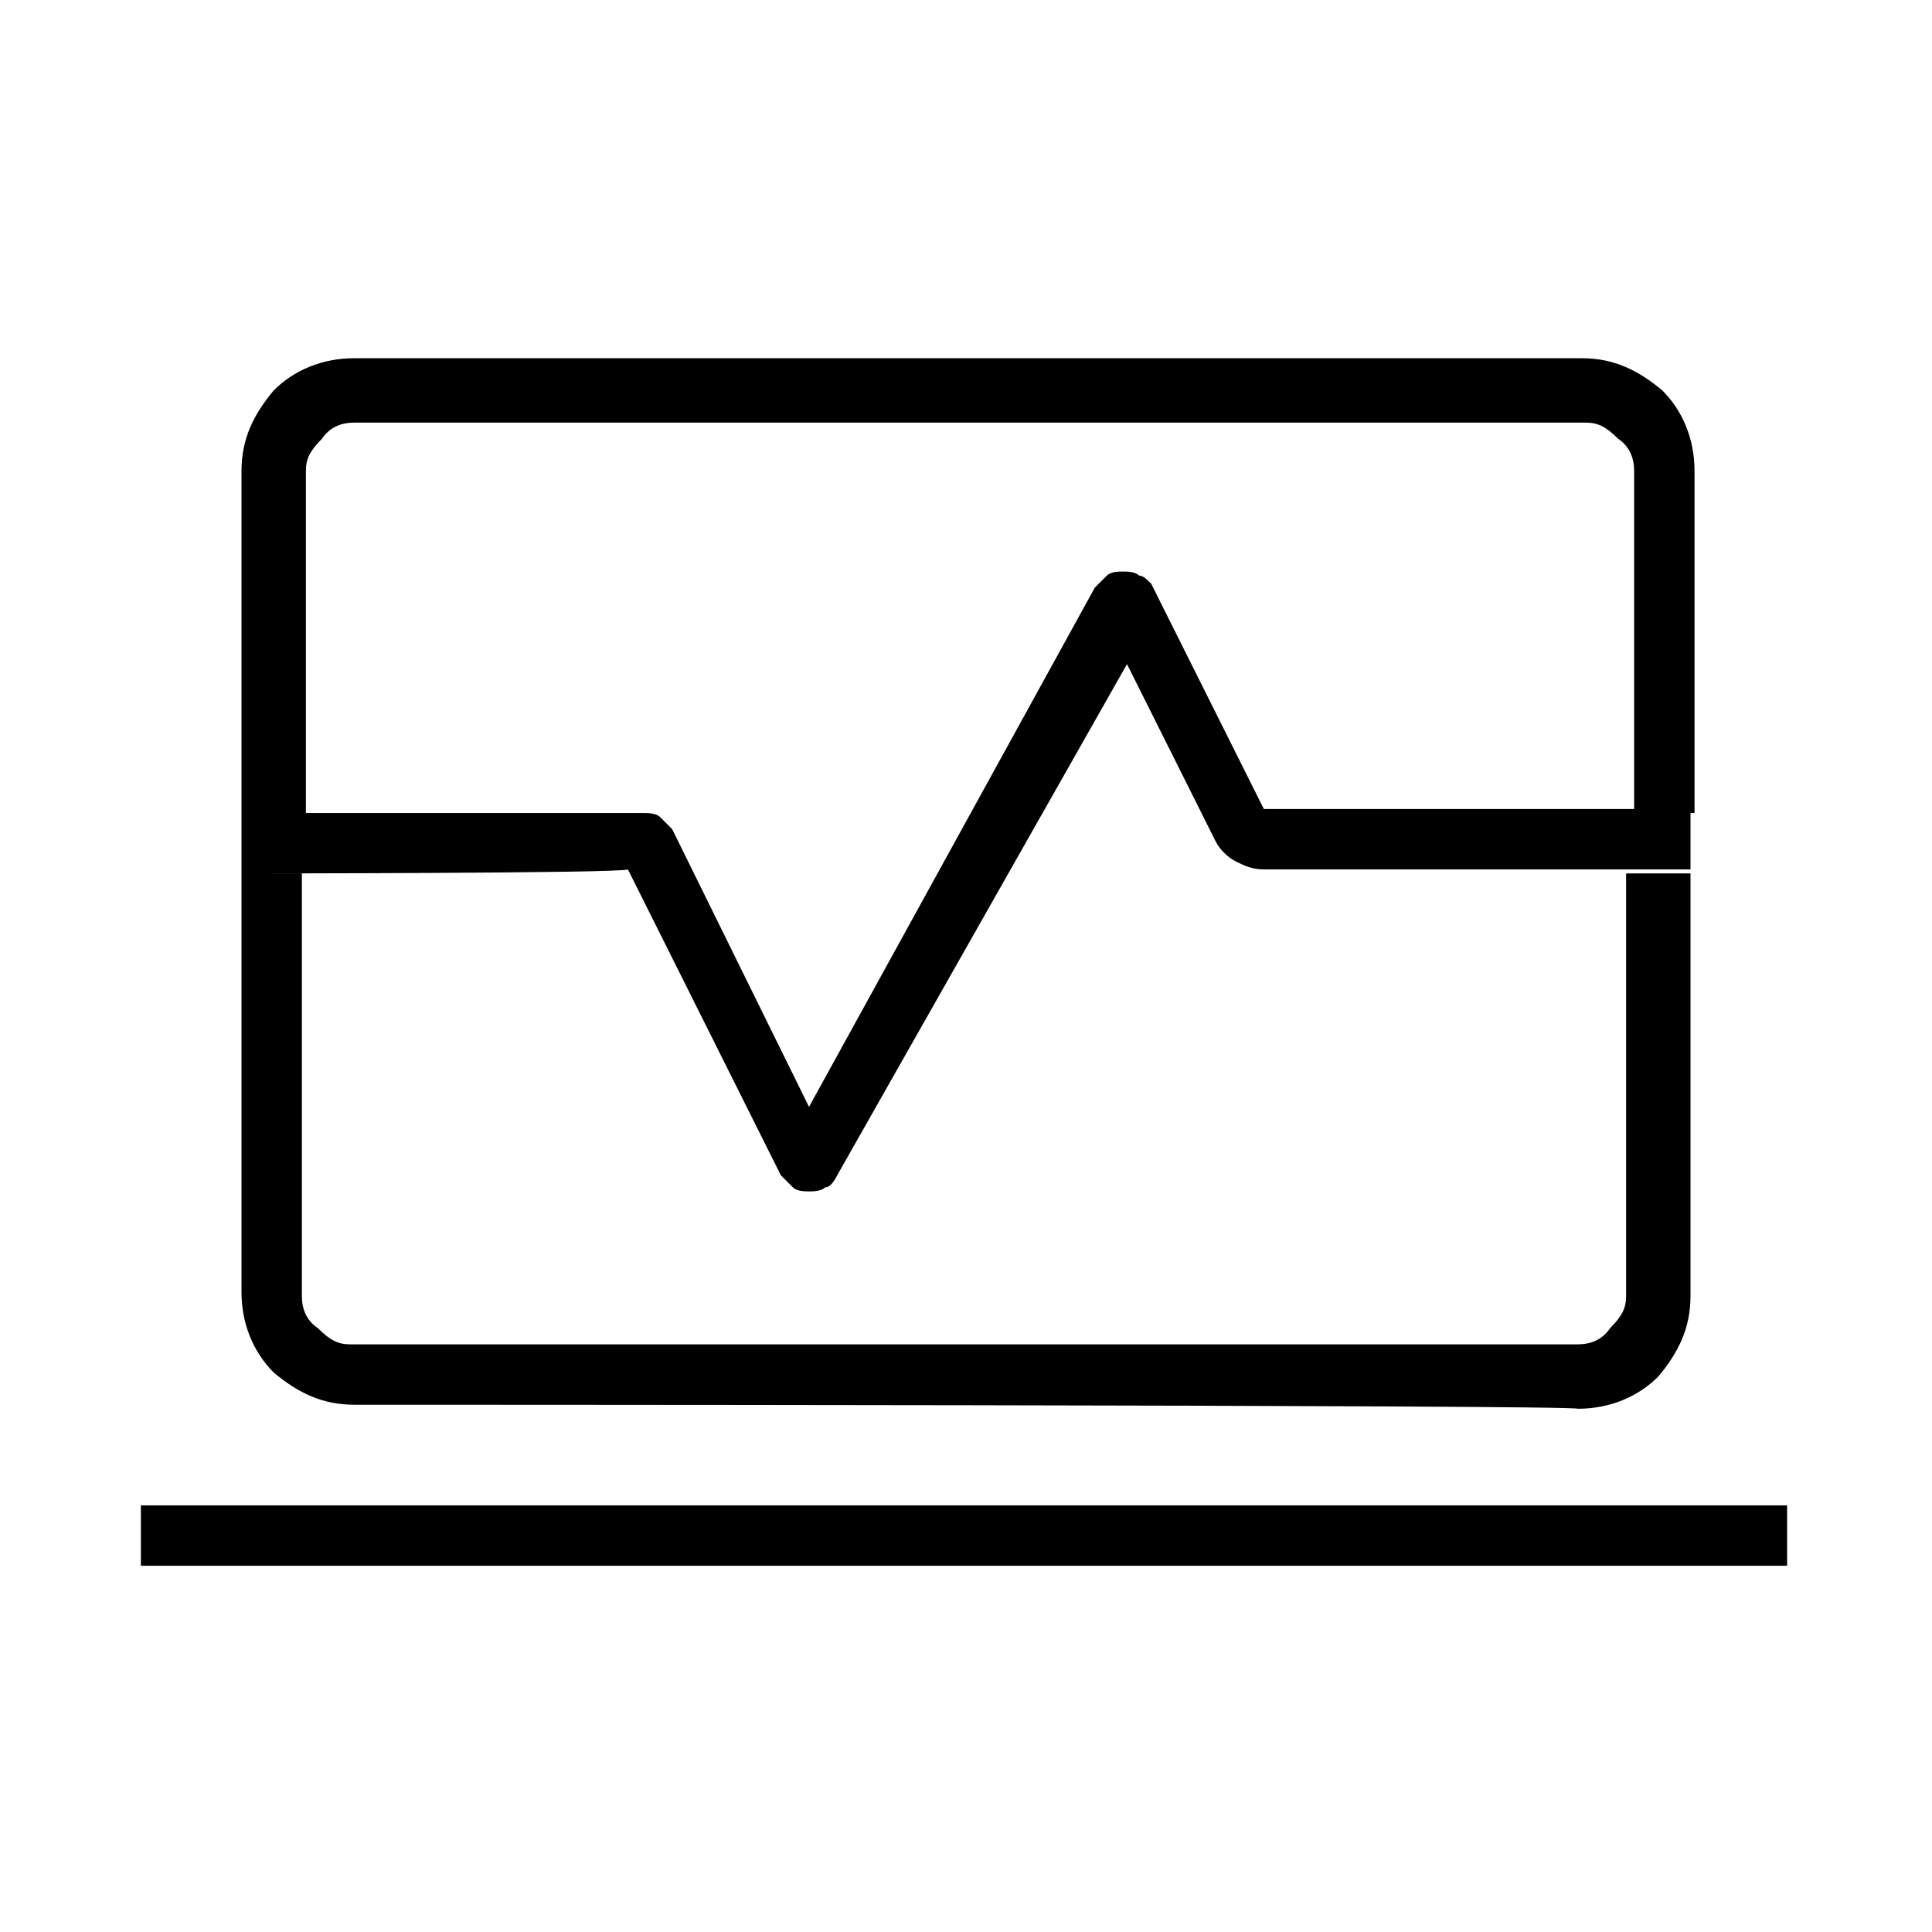 <?xml version="1.0" encoding="utf-8"?>
<!-- Generator: Adobe Illustrator 26.3.1, SVG Export Plug-In . SVG Version: 6.00 Build 0)  -->
<svg version="1.1" id="Слой_1" xmlns="http://www.w3.org/2000/svg" xmlns:xlink="http://www.w3.org/1999/xlink" x="0px" y="0px"
	 viewBox="0 0 48 48" style="enable-background:new 0 0 48 48;" xml:space="preserve">
<path d="M6,20.2v-8.5c0-0.8,0.3-1.4,0.8-2c0.5-0.5,1.2-0.8,2-0.8h30.5c0.8,0,1.4,0.3,2,0.8c0.5,0.5,0.8,1.2,0.8,2v8.5h-1.5v-8.5
	c0-0.3-0.1-0.6-0.4-0.8c-0.3-0.3-0.5-0.4-0.8-0.4H8.8c-0.3,0-0.6,0.1-0.8,0.4c-0.3,0.3-0.4,0.5-0.4,0.8v8.5C7.5,20.2,6,20.2,6,20.2z
	 M8.8,34.9c-0.8,0-1.4-0.3-2-0.8c-0.5-0.5-0.8-1.2-0.8-2V21.7h1.5v10.5c0,0.3,0.1,0.6,0.4,0.8c0.3,0.3,0.5,0.4,0.8,0.4h30.5
	c0.3,0,0.6-0.1,0.8-0.4c0.3-0.3,0.4-0.5,0.4-0.8V21.7H42v10.5c0,0.8-0.3,1.4-0.8,2c-0.5,0.5-1.2,0.8-2,0.8
	C39.2,34.9,8.8,34.9,8.8,34.9z M3.5,38.9v-1.5h40.9v1.5C44.5,38.9,3.5,38.9,3.5,38.9z M6,21.7v-1.5h10c0.1,0,0.3,0,0.4,0.1
	s0.2,0.2,0.3,0.3l3.4,6.9l7.1-12.9c0.1-0.1,0.2-0.2,0.3-0.3s0.3-0.1,0.4-0.1s0.3,0,0.4,0.1c0.1,0,0.2,0.1,0.3,0.2l2.8,5.6H42v1.5
	H31.4c-0.3,0-0.5-0.1-0.7-0.2s-0.4-0.3-0.5-0.5L28,16.5l-7.2,12.7c-0.1,0.2-0.2,0.3-0.3,0.3c-0.1,0.1-0.3,0.1-0.4,0.1
	s-0.3,0-0.4-0.1s-0.2-0.2-0.3-0.3l-3.8-7.6C15.5,21.7,6,21.7,6,21.7z"/>
</svg>
